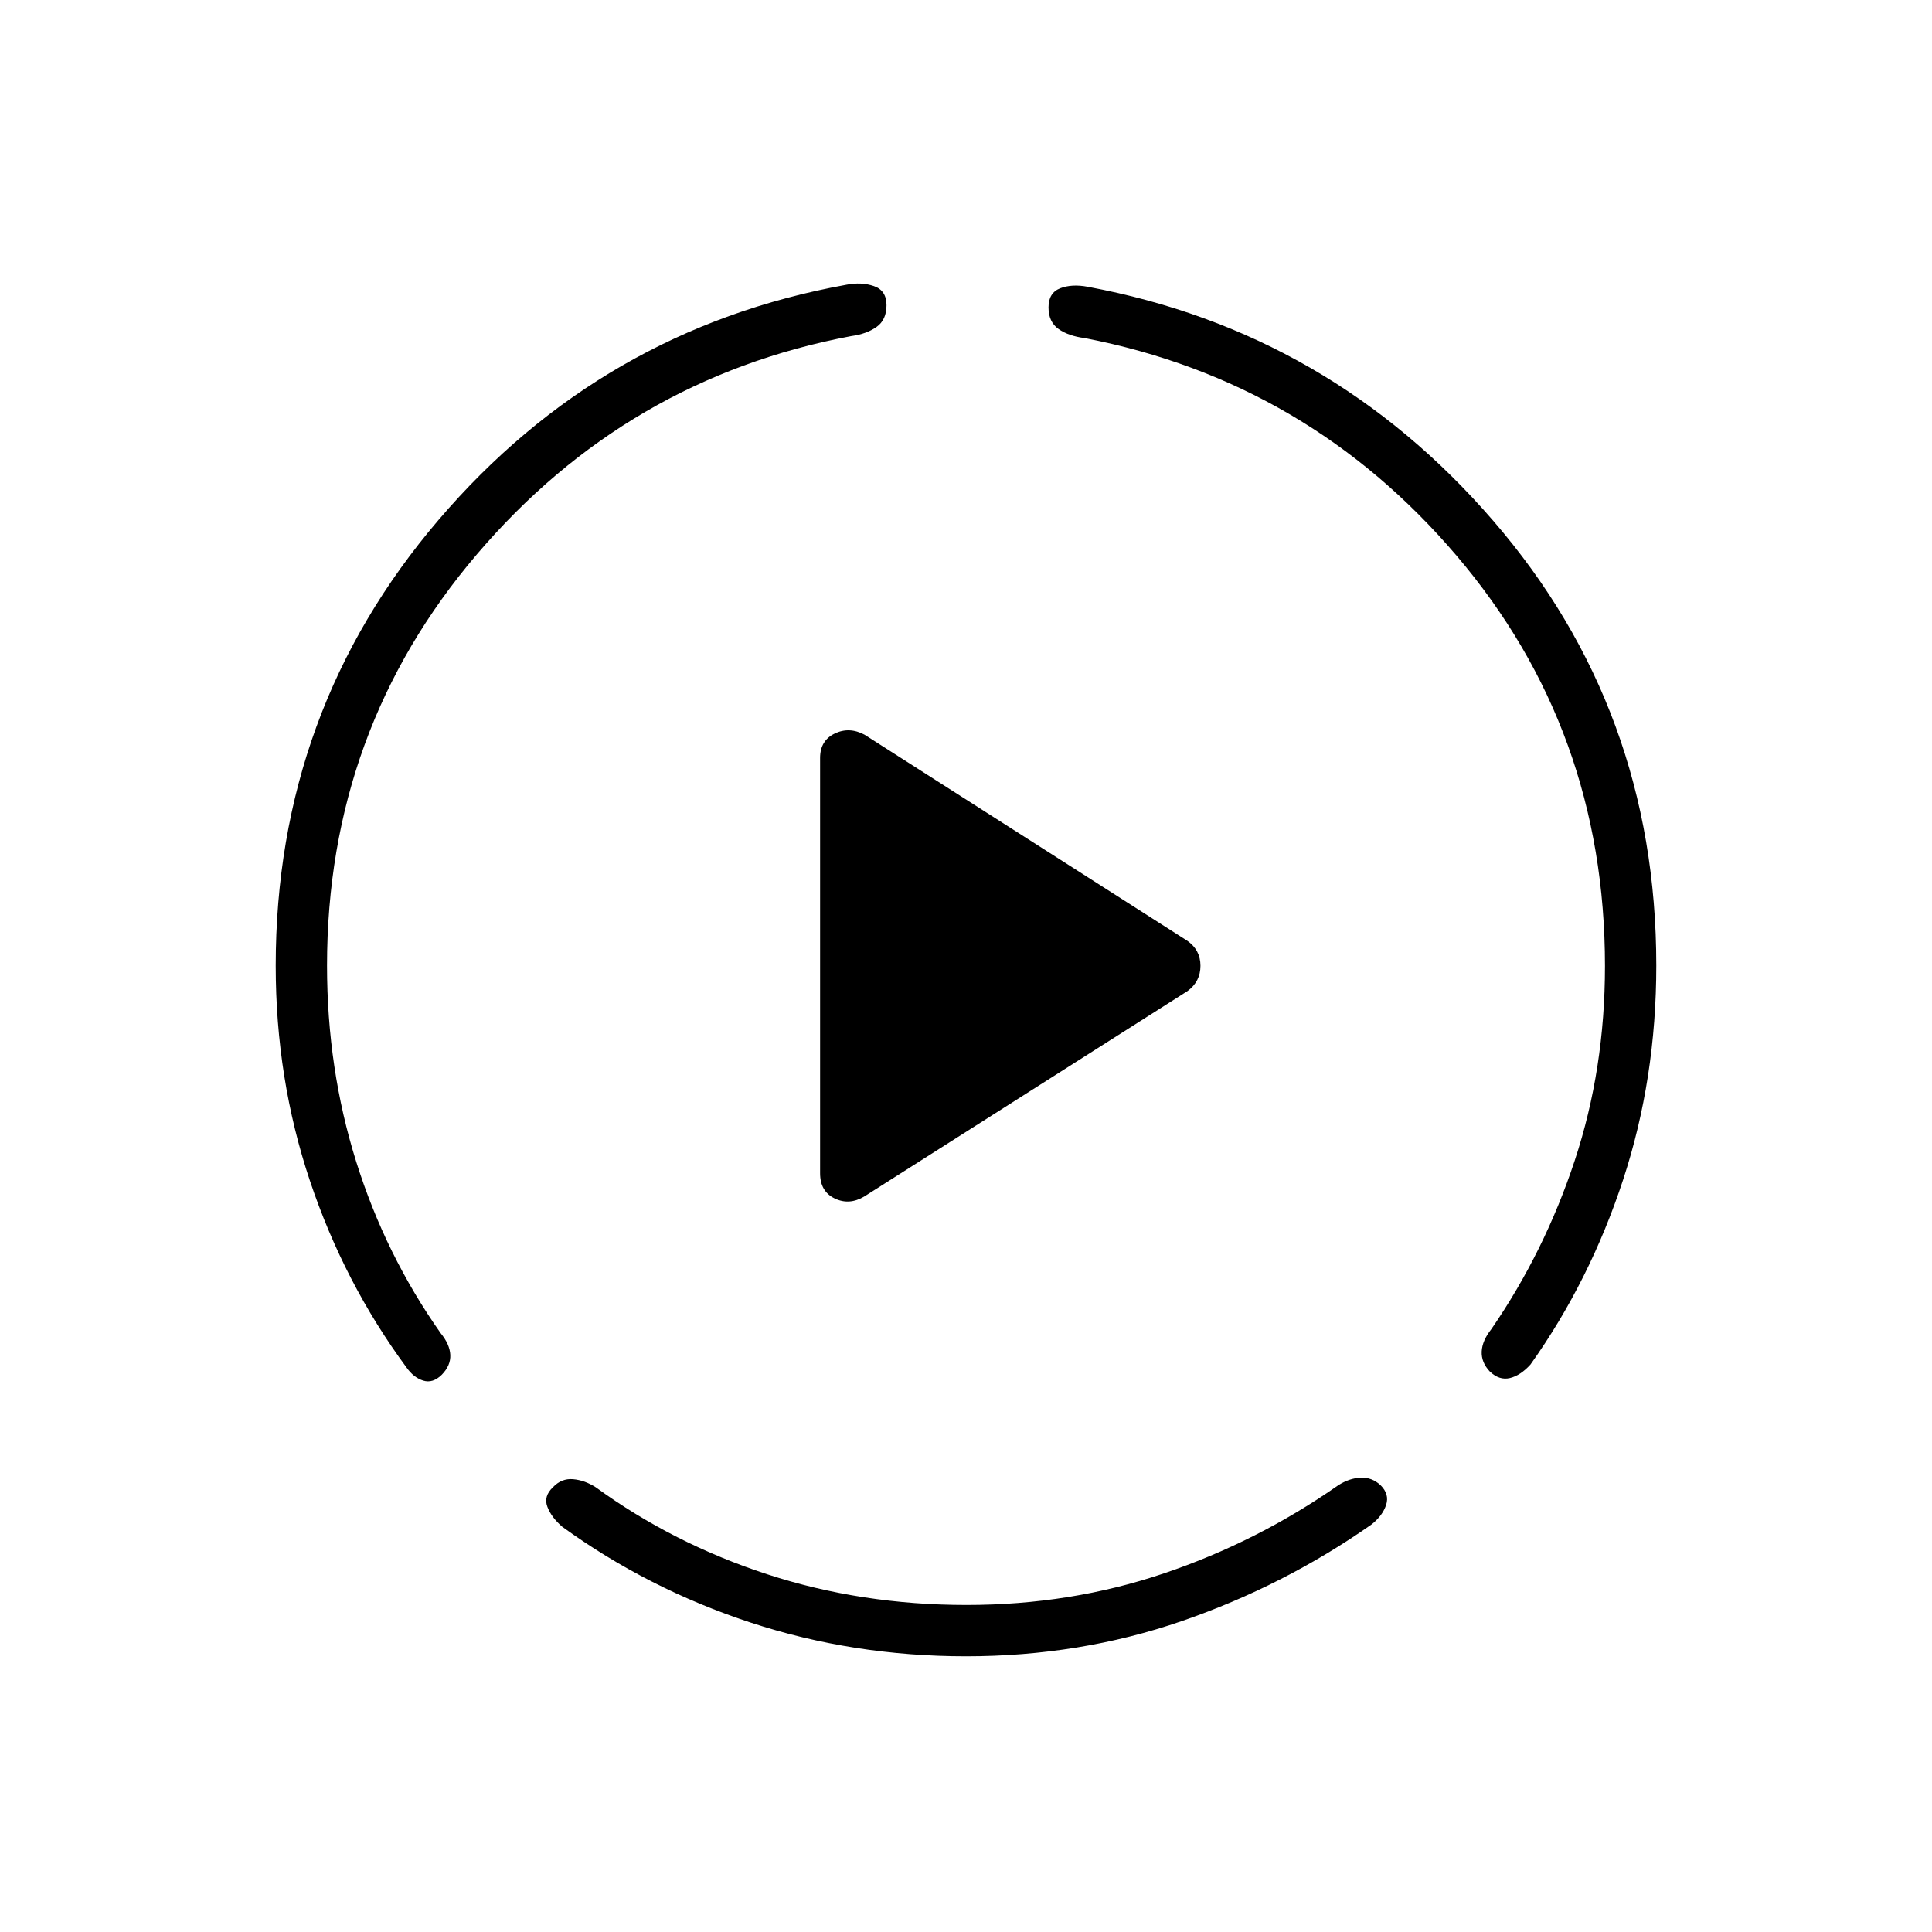 <svg xmlns="http://www.w3.org/2000/svg" height="24" viewBox="0 -960 960 960" width="24"><path d="M137-480.12q0-126.88 81-221.63T420.5-818.5q7.5-1.5 13.75.66t6.25 9.49q0 7.35-5 10.85T423-793q-111.5 21-186 108.39T162.5-480.2q0 51.2 14.5 97.45t42 85.25q4.5 5.5 4.75 10.75t-4.24 9.86q-4.46 4.39-9.23 2.89-4.78-1.5-8.28-6.5-31-42-48-92.77-17-50.77-17-106.85ZM480-137q-56 0-107-16.75t-93.64-47.63Q274-206 272-211.25q-2-5.25 2.74-9.73 4.26-4.52 10.01-4.02t11.25 4q38.5 28 85.24 43.25 46.74 15.25 99 15.25 51.76 0 98.26-15.75Q625-194 665-222q5.5-3.5 11.11-3.75 5.61-.25 9.89 3.75 4.5 4.47 2.75 9.8-1.75 5.34-7.25 9.7-43.5 30.5-94.25 48T480-137Zm343-343.24q0 56.24-16.5 106.49-16.5 50.25-46 91.75-5 5.5-10.25 6.75t-9.97-3.25q-4.28-4.54-4.03-9.94.25-5.41 4.75-11.06 26.5-38.5 41.5-83.91t15-96.59q0-117.3-73.75-203.9Q650-770.5 539-792q-8-1-13-4.5t-5-10.76q0-7.24 5.79-9.49t13.71-.75q120.3 22.37 201.4 116.18Q823-607.5 823-480.24ZM407.5-377v-206.36q0-8.64 7.25-12.14t14.87.59l160.27 102.33q6.61 4.58 6.61 12.47 0 7.9-6.5 12.61l-160.5 102q-7.5 4.5-14.75 1T407.5-377Z"/></svg>